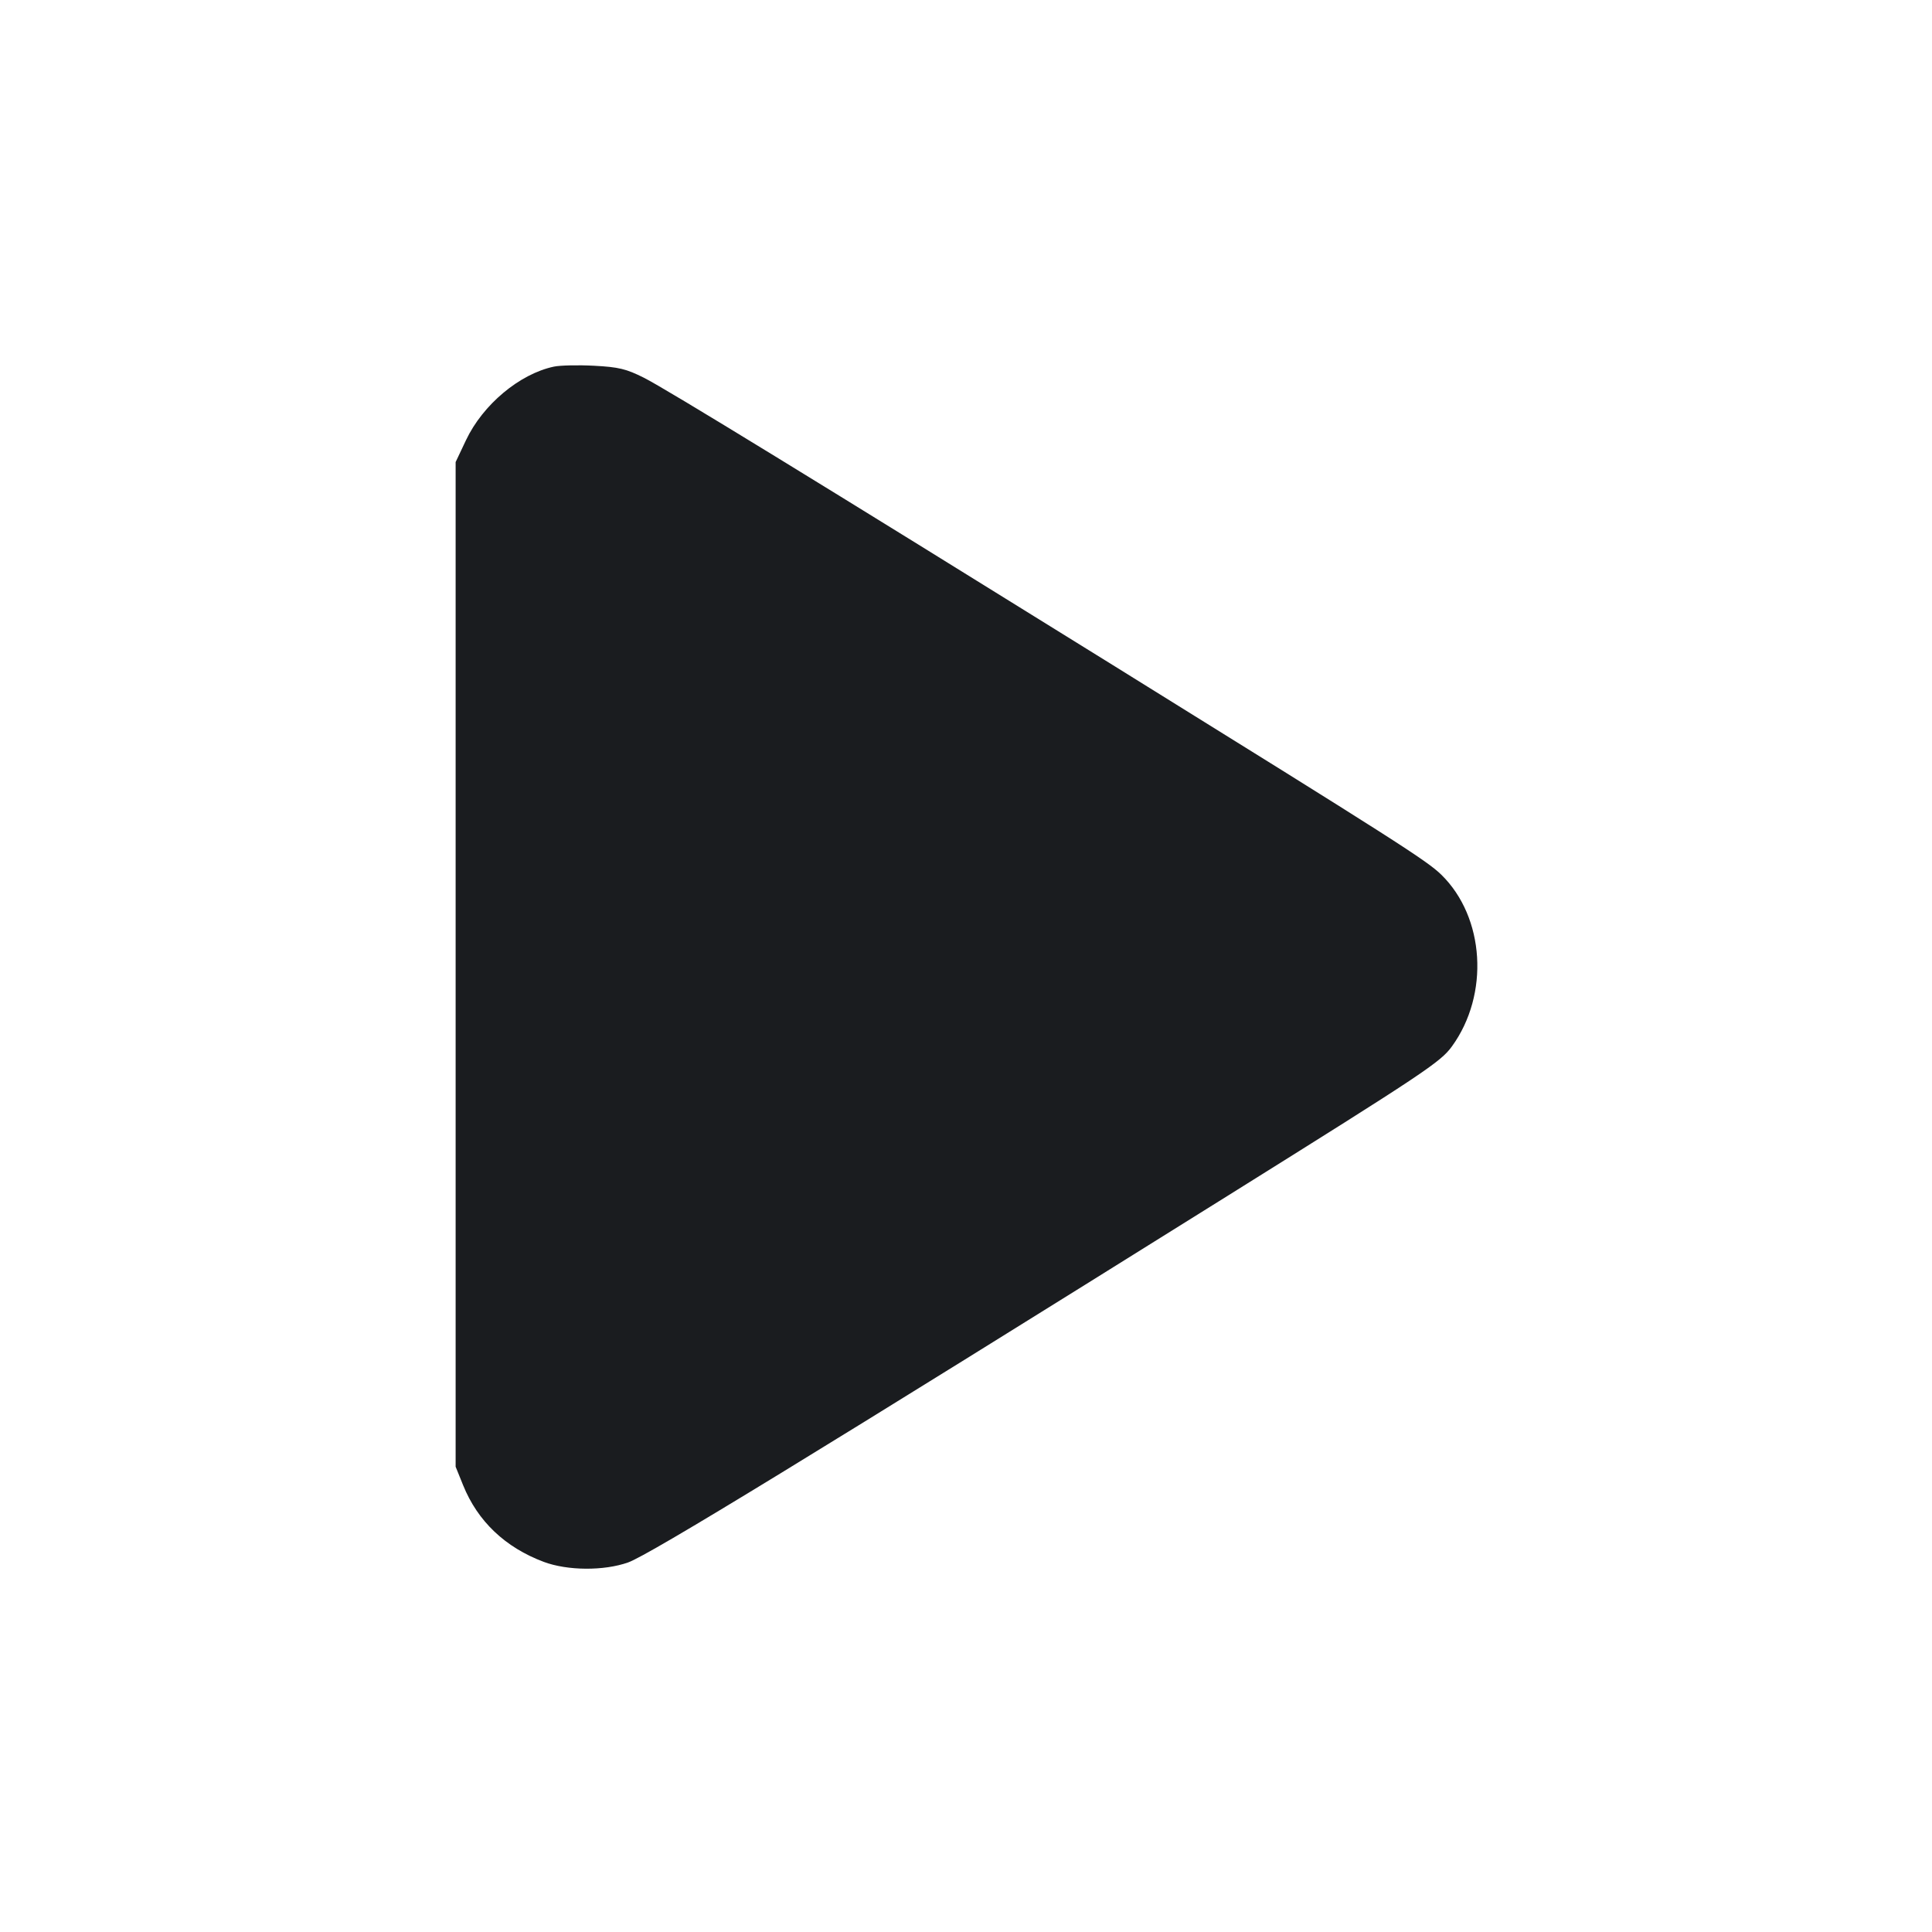 <svg width="48" height="48" viewBox="0 0 48 48" fill="none" xmlns="http://www.w3.org/2000/svg"><path d="M13.760 9.109 C 12.907 9.290,11.996 10.053,11.578 10.935 L 11.320 11.480 11.320 23.960 L 11.320 36.440 11.506 36.900 C 11.868 37.796,12.552 38.446,13.511 38.805 C 14.101 39.025,15.002 39.031,15.604 38.819 C 16.128 38.634,20.331 36.064,30.500 29.710 C 35.395 26.651,35.789 26.388,36.073 25.997 C 37.009 24.706,36.890 22.790,35.810 21.733 C 35.451 21.382,34.695 20.899,27.640 16.519 C 20.305 11.964,16.547 9.661,16.000 9.386 C 15.560 9.165,15.370 9.119,14.760 9.087 C 14.364 9.066,13.914 9.076,13.760 9.109 " fill="#1A1C1F" stroke="none" fill-rule="evenodd"></path></svg>